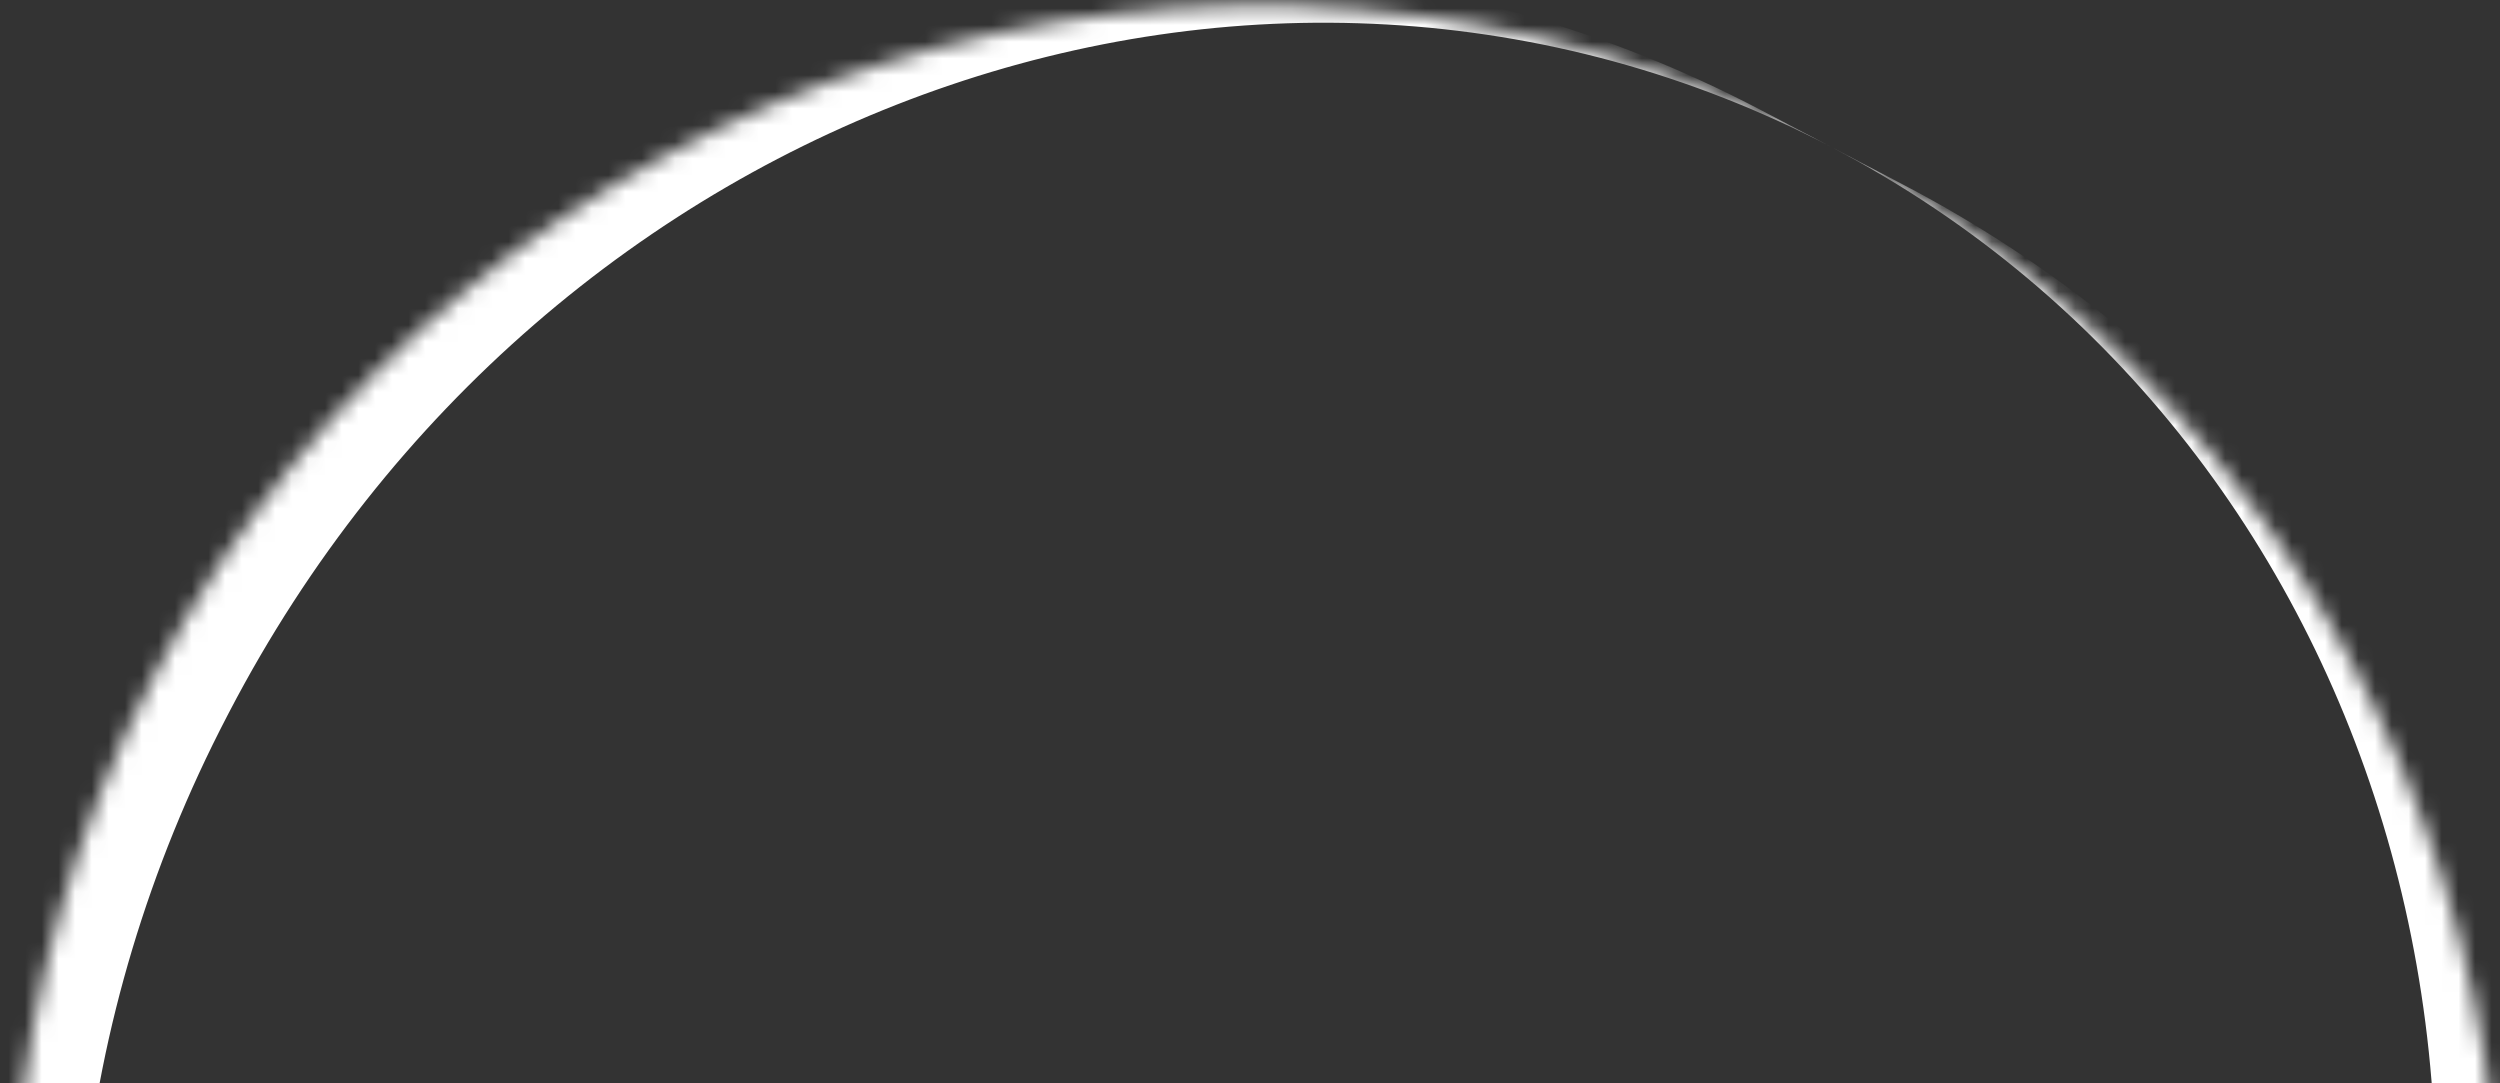 <svg width="150" height="65" viewBox="0 0 150 65" fill="none" xmlns="http://www.w3.org/2000/svg">
<rect x="0" y="0" width="150" height="65" fill="#333333" stroke="none"/>
<mask id="path-1-inside-1_73_4072" fill="white">
<path d="M40.84 141.485C4.32 122.349 -9.785 77.084 9.264 40.519C28.313 3.953 73.418 -10.286 109.938 8.851C146.458 27.987 160.564 73.251 141.515 109.817C122.466 146.382 77.361 160.621 40.84 141.485Z"/>
</mask>
<path d="M36.521 139.222C-0.059 120.054 -14.246 74.824 4.835 38.198C23.916 1.572 69.038 -12.581 105.619 6.587L109.938 8.851C75.864 -9.004 32.799 6.164 13.75 42.73L13.636 42.949C-5.414 79.514 6.766 123.63 40.84 141.485L36.521 139.222ZM114.258 11.114C150.838 30.282 165.024 75.511 145.944 112.137C126.863 148.763 81.74 162.916 45.16 143.748L40.84 141.485C74.915 159.339 117.98 144.171 137.029 107.606L137.143 107.387C156.192 70.821 144.012 26.705 109.938 8.851L114.258 11.114ZM106.966 176.134L-25.285 106.836L106.966 176.134ZM43.813 -25.798L176.064 43.5L43.813 -25.798Z" fill="white" mask="url(#path-1-inside-1_73_4072)"/>
</svg>
